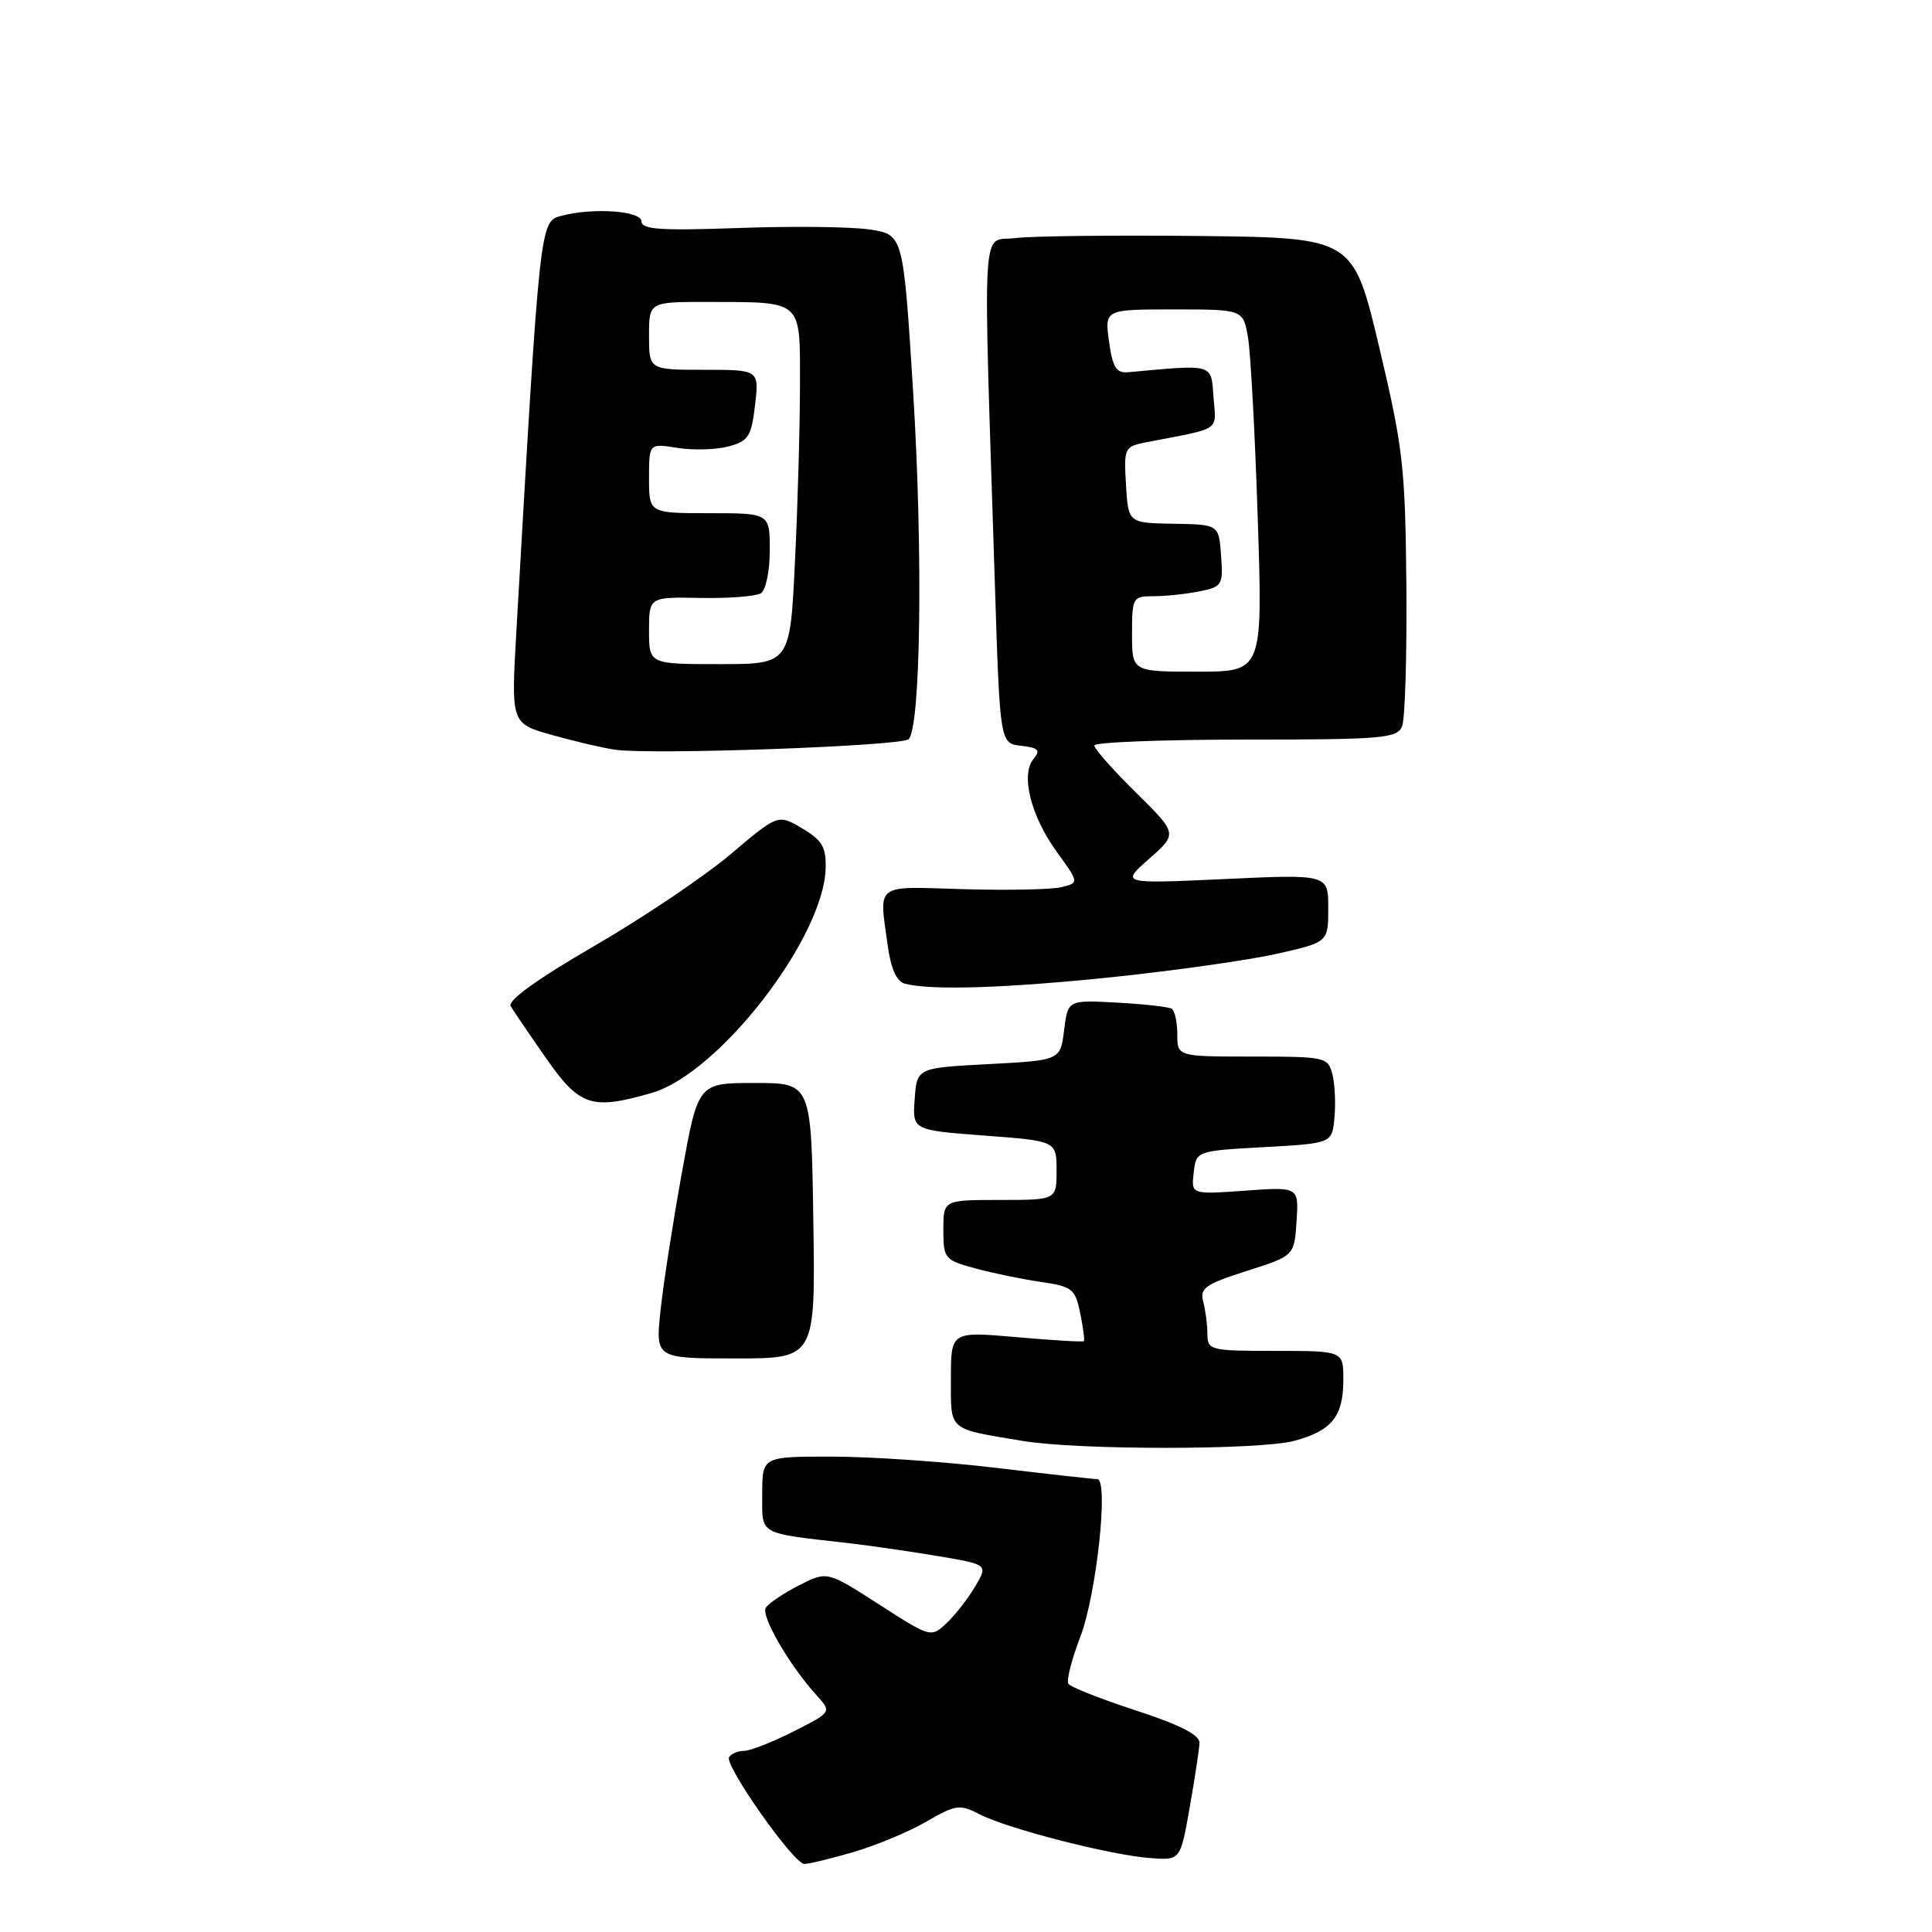 <?xml version="1.0" encoding="UTF-8" standalone="no"?>
<!DOCTYPE svg PUBLIC "-//W3C//DTD SVG 1.1//EN" "http://www.w3.org/Graphics/SVG/1.1/DTD/svg11.dtd" >
<svg xmlns="http://www.w3.org/2000/svg" xmlns:xlink="http://www.w3.org/1999/xlink" version="1.1" viewBox="0 0 256 256">
 <g >
 <path fill="currentColor"
d=" M 113.07 245.41 C 116.06 244.54 120.41 242.73 122.74 241.38 C 126.68 239.10 127.17 239.04 129.86 240.43 C 133.52 242.32 147.25 245.84 152.46 246.21 C 156.41 246.50 156.41 246.50 157.64 239.50 C 158.32 235.65 158.90 231.81 158.94 230.96 C 158.98 229.89 156.40 228.57 150.53 226.65 C 145.87 225.13 141.83 223.54 141.56 223.10 C 141.29 222.67 142.00 219.88 143.14 216.91 C 145.30 211.26 146.94 196.01 145.39 195.99 C 144.90 195.99 138.88 195.32 132.00 194.50 C 125.12 193.68 115.34 193.01 110.25 193.01 C 101.00 193.00 101.00 193.00 101.00 197.95 C 101.00 203.49 100.29 203.09 112.50 204.48 C 115.25 204.80 120.52 205.56 124.22 206.18 C 130.93 207.31 130.93 207.31 129.22 210.21 C 128.27 211.81 126.57 214.00 125.43 215.07 C 123.36 217.01 123.33 217.00 116.47 212.59 C 109.60 208.17 109.60 208.17 105.87 210.07 C 103.81 211.12 101.84 212.45 101.47 213.04 C 100.80 214.13 104.62 220.70 108.24 224.68 C 110.21 226.86 110.21 226.86 105.14 229.43 C 102.35 230.84 99.40 232.00 98.59 232.00 C 97.78 232.00 96.89 232.37 96.61 232.83 C 95.95 233.88 105.15 246.95 106.57 246.98 C 107.16 246.99 110.08 246.29 113.07 245.41 Z  M 171.50 190.92 C 176.48 189.58 178.00 187.68 178.00 182.81 C 178.00 179.00 178.00 179.00 169.00 179.00 C 160.34 179.00 160.00 178.92 159.99 176.75 C 159.98 175.51 159.73 173.58 159.43 172.46 C 158.95 170.70 159.73 170.15 165.19 168.41 C 171.50 166.40 171.50 166.40 171.80 161.83 C 172.10 157.26 172.10 157.26 164.97 157.77 C 157.84 158.28 157.84 158.28 158.17 155.39 C 158.50 152.50 158.50 152.50 167.50 152.00 C 176.50 151.50 176.50 151.50 176.82 148.11 C 177.00 146.25 176.88 143.66 176.55 142.36 C 175.98 140.08 175.64 140.00 165.98 140.00 C 156.00 140.00 156.00 140.00 156.00 137.06 C 156.00 135.44 155.66 133.91 155.25 133.66 C 154.84 133.41 151.57 133.05 148.00 132.85 C 141.50 132.50 141.50 132.50 141.00 136.50 C 140.50 140.50 140.50 140.50 131.00 141.00 C 121.50 141.50 121.50 141.50 121.20 145.63 C 120.90 149.75 120.90 149.75 130.45 150.47 C 140.00 151.19 140.00 151.19 140.00 155.09 C 140.00 159.00 140.00 159.00 132.50 159.00 C 125.00 159.00 125.00 159.00 125.00 162.96 C 125.00 166.77 125.16 166.97 129.25 168.07 C 131.59 168.71 135.51 169.51 137.96 169.87 C 142.07 170.46 142.48 170.78 143.13 174.00 C 143.53 175.92 143.74 177.59 143.62 177.71 C 143.49 177.84 139.48 177.60 134.70 177.18 C 126.00 176.42 126.00 176.42 126.00 182.69 C 126.00 189.69 125.50 189.26 135.51 190.93 C 142.89 192.16 166.89 192.15 171.50 190.92 Z  M 107.77 161.75 C 107.50 143.50 107.50 143.50 100.00 143.50 C 92.50 143.50 92.50 143.50 90.36 155.35 C 89.18 161.87 87.90 170.08 87.53 173.60 C 86.84 180.00 86.84 180.00 97.44 180.00 C 108.05 180.00 108.05 180.00 107.77 161.75 Z  M 86.38 144.81 C 95.24 142.24 109.14 124.29 109.40 115.08 C 109.48 112.25 108.95 111.34 106.30 109.77 C 103.09 107.87 103.09 107.87 96.80 113.20 C 93.33 116.13 85.21 121.60 78.74 125.35 C 71.18 129.73 67.23 132.58 67.67 133.33 C 68.05 133.97 70.17 137.09 72.38 140.25 C 76.81 146.60 78.41 147.12 86.38 144.81 Z  M 147.62 129.45 C 155.80 128.59 165.54 127.21 169.25 126.37 C 176.00 124.84 176.00 124.84 176.00 120.34 C 176.00 115.84 176.00 115.84 162.25 116.48 C 148.50 117.11 148.50 117.11 152.27 113.79 C 156.04 110.47 156.04 110.47 150.52 105.02 C 147.48 102.02 145.00 99.22 145.00 98.78 C 145.00 98.35 154.01 98.00 165.03 98.00 C 183.17 98.00 185.13 97.83 185.78 96.25 C 186.18 95.29 186.43 86.85 186.35 77.50 C 186.21 61.90 185.91 59.30 182.75 46.00 C 179.31 31.50 179.31 31.50 158.91 31.27 C 147.68 31.15 136.70 31.27 134.50 31.55 C 129.98 32.11 130.24 27.65 131.83 77.50 C 132.50 98.50 132.50 98.50 135.31 98.82 C 137.61 99.09 137.91 99.40 136.95 100.56 C 135.22 102.65 136.58 108.12 140.02 112.86 C 142.99 116.97 142.99 116.97 140.66 117.55 C 139.37 117.87 133.53 117.99 127.66 117.82 C 115.75 117.46 116.48 116.92 117.63 125.31 C 118.04 128.33 118.81 130.05 119.88 130.34 C 123.33 131.26 133.35 130.94 147.62 129.45 Z  M 120.39 97.95 C 122.01 96.44 122.31 72.98 120.99 51.85 C 119.69 31.08 119.69 31.08 115.24 30.41 C 112.80 30.04 104.99 29.95 97.90 30.21 C 87.57 30.58 85.00 30.41 85.00 29.34 C 85.00 27.93 78.52 27.48 74.37 28.60 C 71.53 29.36 71.55 29.18 68.42 83.68 C 67.72 95.86 67.72 95.86 73.11 97.38 C 76.08 98.22 79.85 99.10 81.50 99.34 C 86.31 100.05 119.41 98.86 120.39 97.95 Z  M 150.00 84.00 C 150.00 79.16 150.09 79.00 152.88 79.00 C 154.46 79.00 157.18 78.71 158.93 78.36 C 161.94 77.76 162.09 77.52 161.80 73.61 C 161.50 69.50 161.50 69.50 155.50 69.40 C 149.50 69.30 149.50 69.30 149.20 64.24 C 148.91 59.31 148.98 59.17 151.95 58.59 C 161.99 56.65 161.14 57.22 160.80 52.66 C 160.47 48.14 160.94 48.27 149.52 49.32 C 147.91 49.47 147.43 48.71 146.95 45.25 C 146.37 41.00 146.37 41.00 155.55 41.00 C 164.74 41.00 164.74 41.00 165.37 44.75 C 165.72 46.81 166.30 57.61 166.66 68.75 C 167.32 89.00 167.32 89.00 158.66 89.00 C 150.00 89.00 150.00 89.00 150.00 84.00 Z  M 86.00 83.55 C 86.00 79.10 86.00 79.10 92.81 79.23 C 96.55 79.30 100.15 79.02 100.81 78.62 C 101.47 78.21 102.00 75.69 102.00 72.94 C 102.00 68.00 102.00 68.00 94.00 68.00 C 86.00 68.00 86.00 68.00 86.00 63.37 C 86.00 58.74 86.00 58.74 89.77 59.35 C 91.84 59.68 94.88 59.59 96.52 59.16 C 99.17 58.45 99.56 57.84 100.05 53.68 C 100.59 49.00 100.59 49.00 93.30 49.00 C 86.00 49.00 86.00 49.00 86.00 44.50 C 86.00 40.00 86.00 40.00 93.75 40.01 C 106.49 40.04 106.00 39.60 106.00 50.96 C 106.00 56.31 105.71 66.83 105.34 74.34 C 104.69 88.00 104.69 88.00 95.34 88.00 C 86.00 88.00 86.00 88.00 86.00 83.55 Z "/>
</g>
</svg>